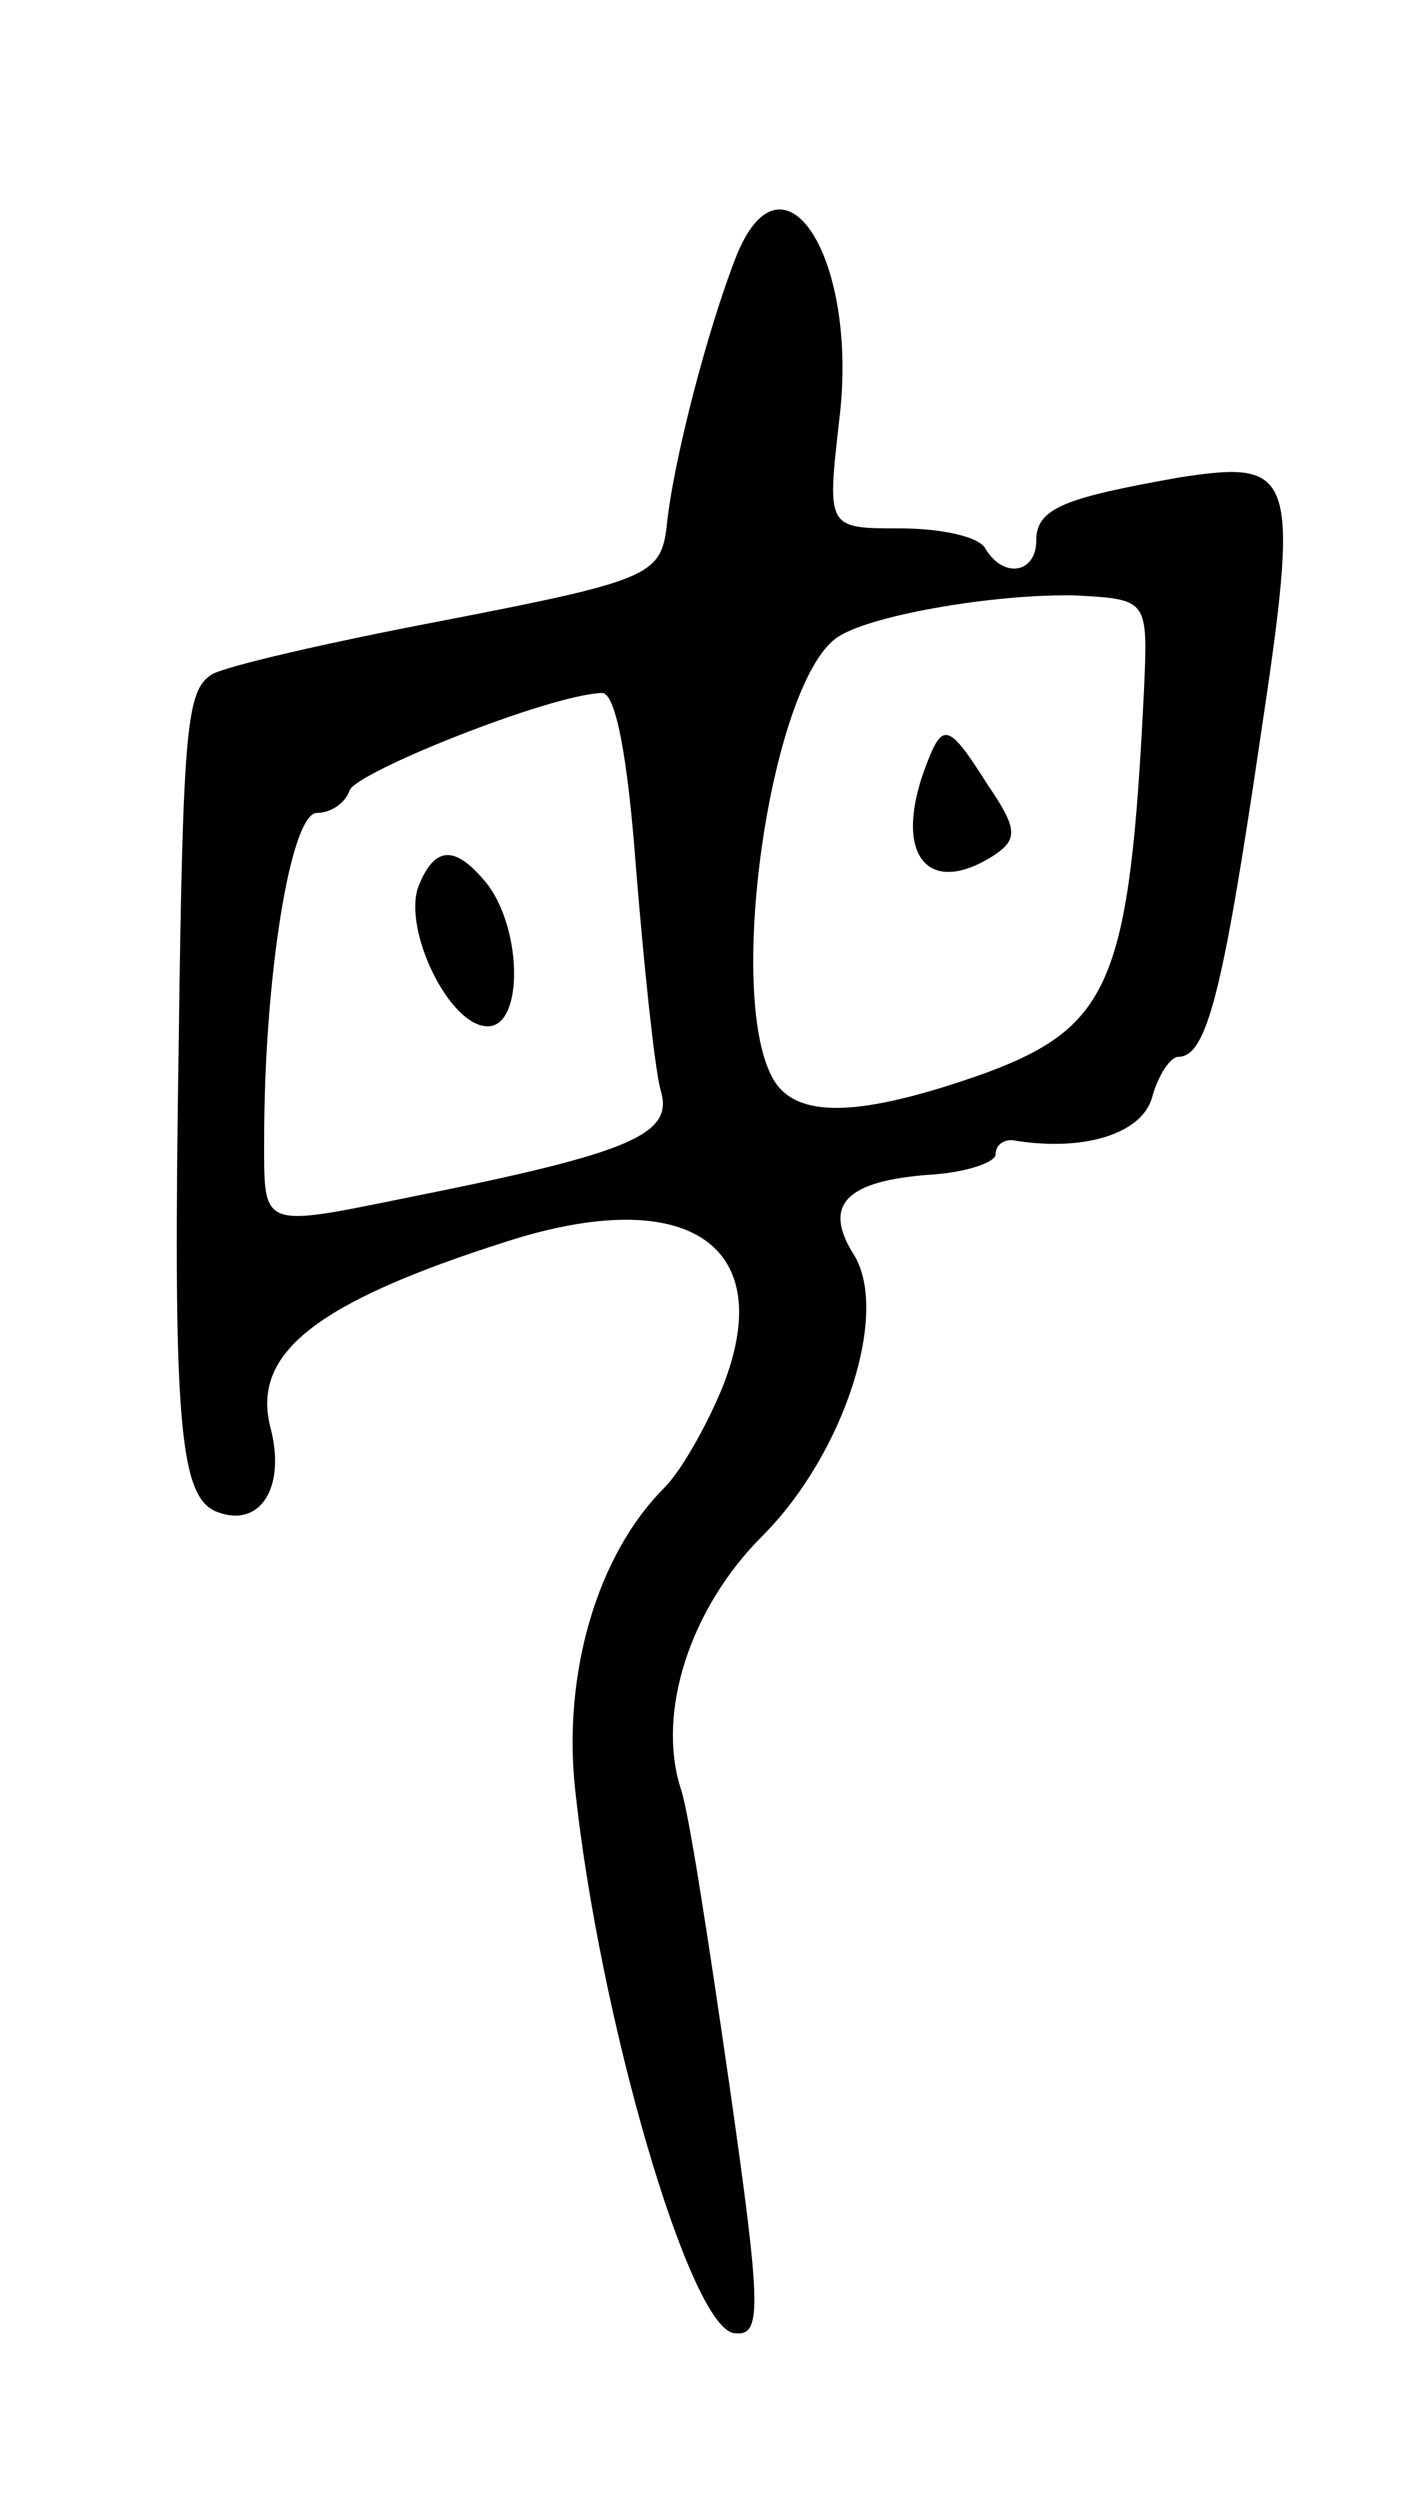 <svg version="1.0" xmlns="http://www.w3.org/2000/svg"
 width="69pt" height="123pt" viewBox="0 0 69 123"
 preserveAspectRatio="xMidYMid meet">
<g transform="translate(0,123) scale(0.1,-0.1)"
fill="#000000" stroke="none">
<path d="M362 1103 c-14 -36 -31 -101 -34 -133 -3 -23 -10 -26 -108 -45 -58
-11 -110 -23 -116 -27 -12 -8 -14 -25 -16 -178 -3 -189 0 -227 19 -234 21 -8
34 12 26 42 -9 36 22 61 116 91 90 29 135 -2 106 -73 -8 -19 -20 -40 -28 -48
-33 -33 -50 -91 -44 -148 12 -113 56 -264 78 -268 14 -2 14 10 -2 122 -10 69
-20 135 -24 146 -12 38 5 89 40 124 41 41 63 111 45 139 -15 24 -4 36 38 39
17 1 32 6 32 10 0 4 3 7 8 7 35 -6 64 3 69 21 3 11 9 20 13 20 14 0 22 33 40
155 20 133 18 139 -40 130 -56 -10 -70 -15 -70 -31 0 -16 -16 -19 -25 -4 -3 6
-22 10 -42 10 -36 0 -36 0 -30 53 10 80 -28 139 -51 80z m201 -213 c-7 -142
-16 -165 -78 -188 -62 -22 -94 -23 -105 -2 -23 43 0 197 33 217 18 11 79 21
117 20 35 -2 35 -2 33 -47z m-250 -87 c4 -49 9 -97 12 -109 7 -22 -13 -31
-123 -53 -74 -15 -72 -16 -72 28 0 80 13 161 26 161 7 0 14 5 16 11 3 9 98 47
124 48 7 1 13 -32 17 -86z"/>
<path d="M456 854 c-17 -44 0 -66 33 -45 12 8 12 13 -3 35 -19 30 -22 31 -30
10z"/>
<path d="M206 794 c-8 -21 15 -69 34 -69 18 0 17 49 -1 71 -15 18 -25 18 -33
-2z"/>
</g>
</svg>

